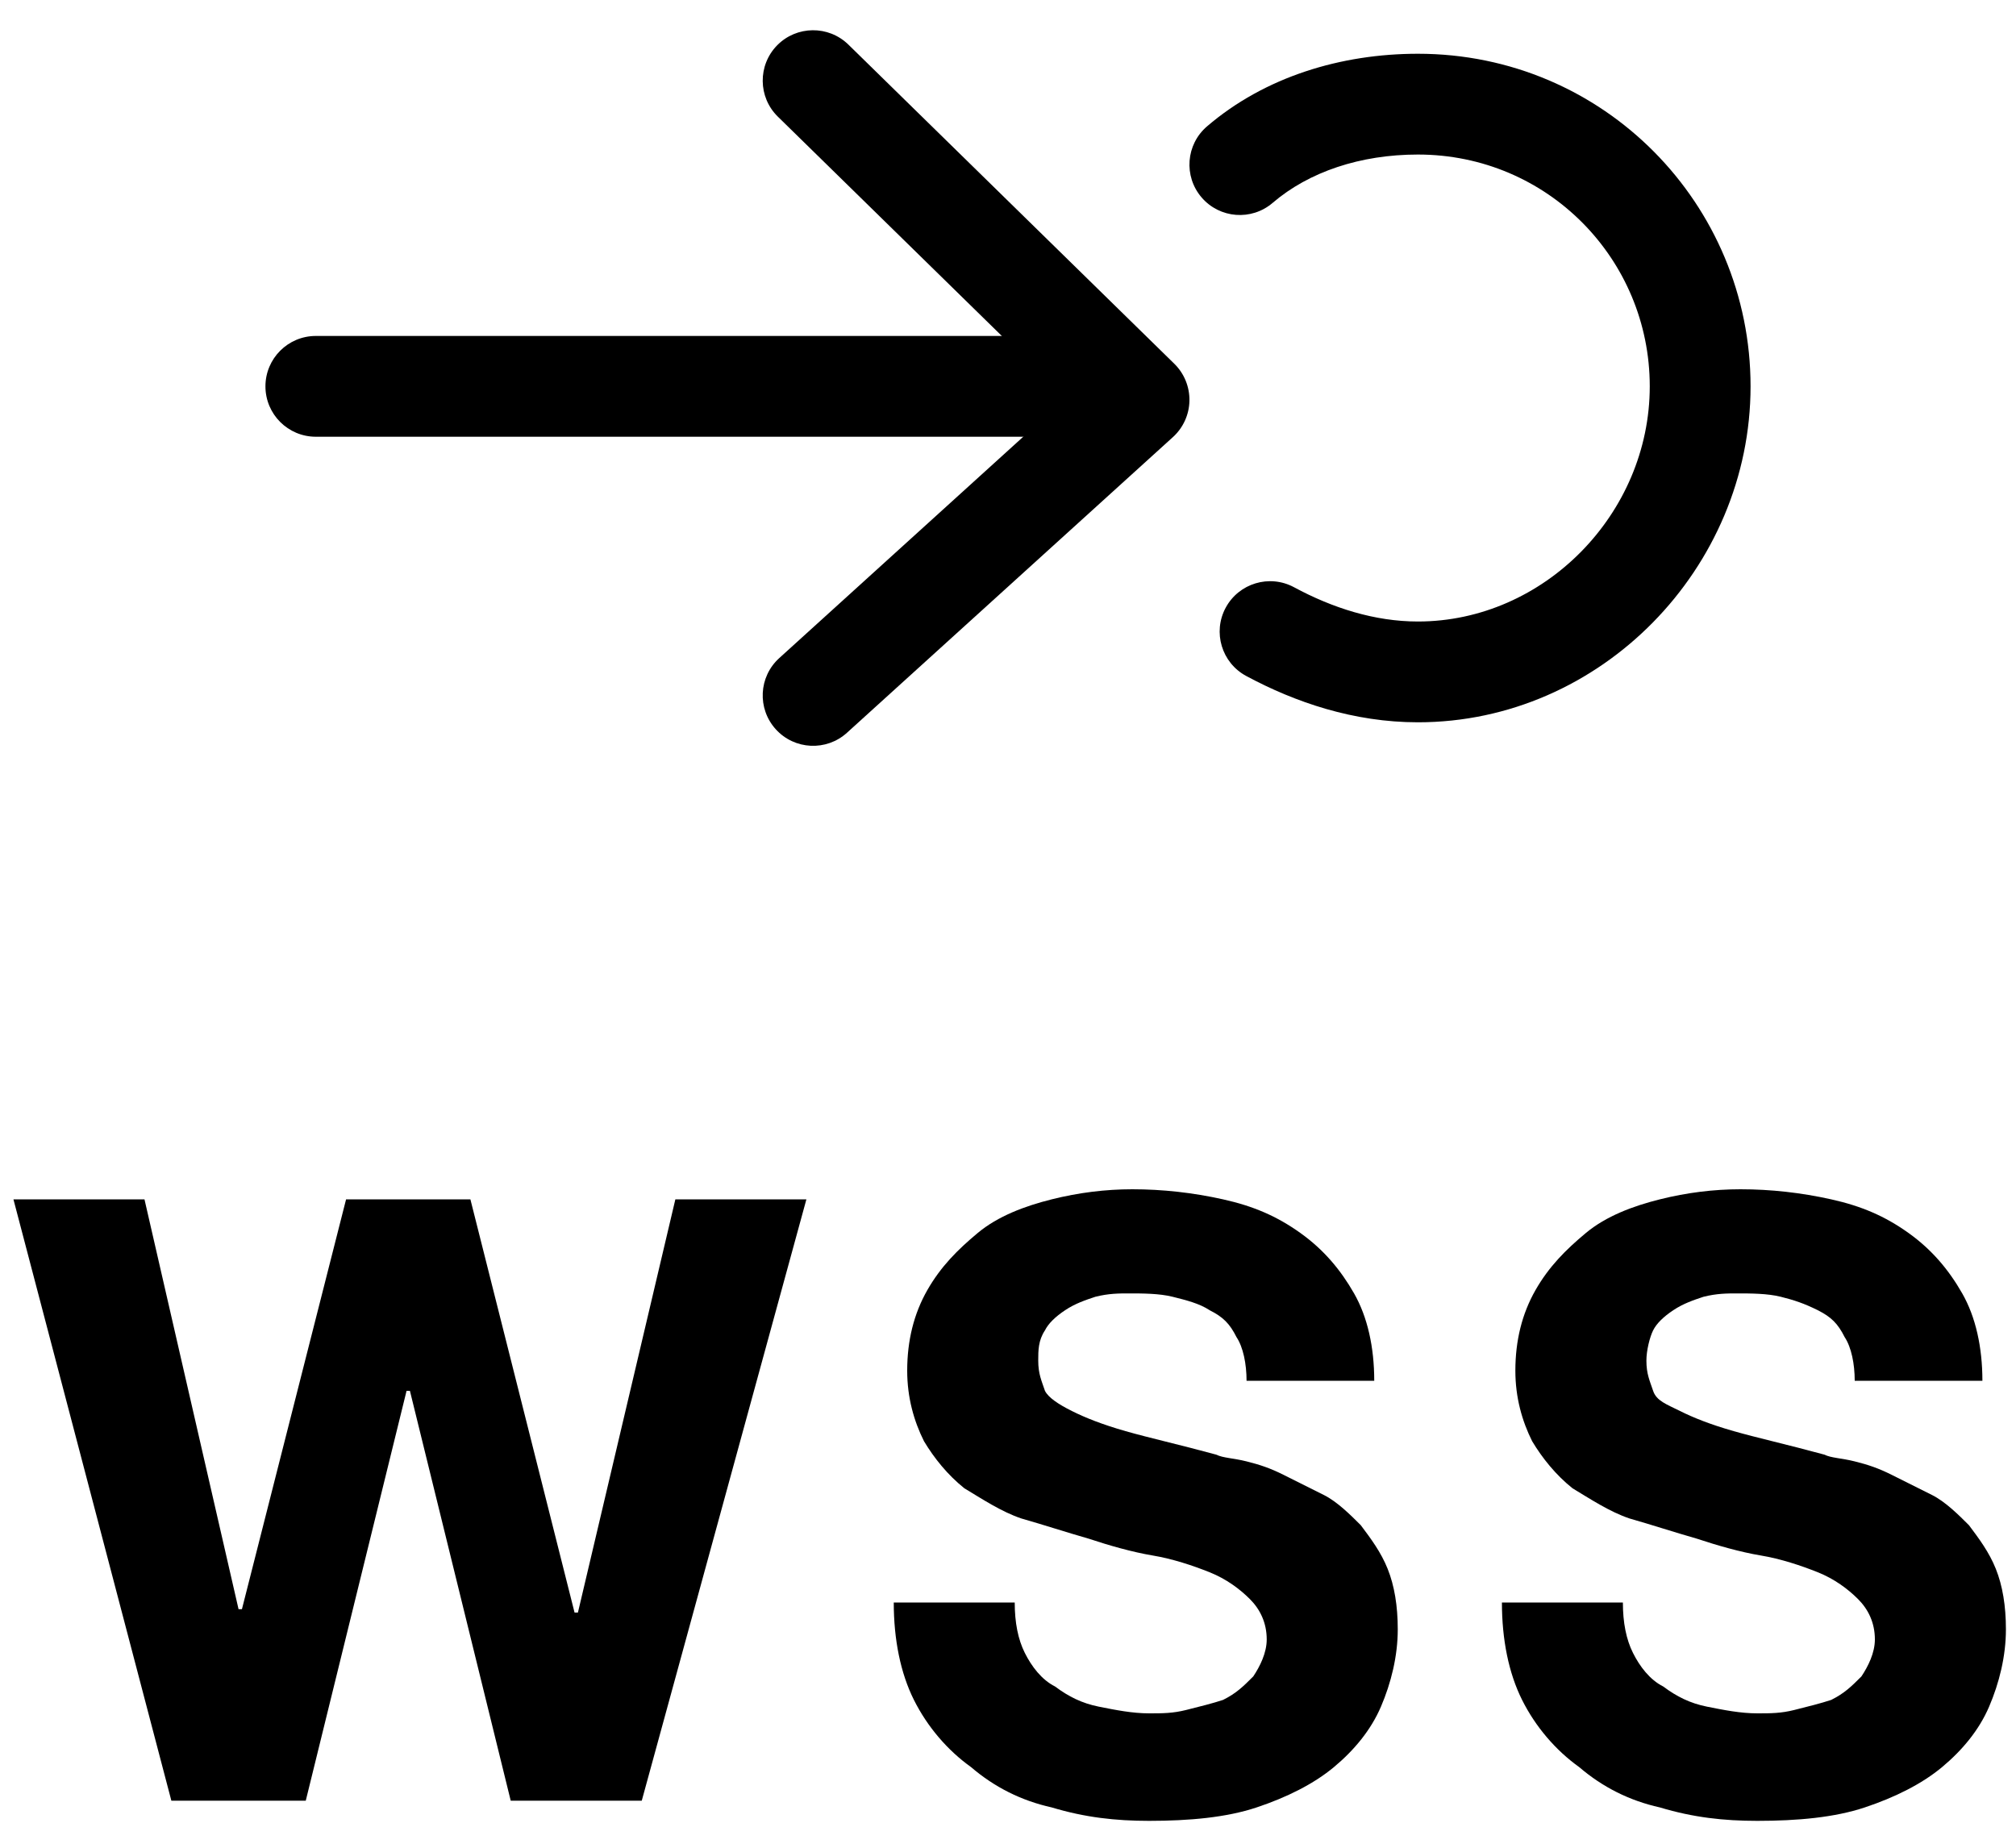 <svg width="60" height="55" viewBox="0 0 60 55" fill="none" xmlns="http://www.w3.org/2000/svg">
<path d="M7.9 11.5C7.9 10.672 8.571 10 9.4 10H32.3C33.128 10 33.8 10.672 33.8 11.5C33.8 12.329 33.128 13 32.3 13H9.4C8.571 13 7.9 12.329 7.9 11.5Z" fill="black"/>
<path d="M23.128 1.35C23.708 0.759 24.658 0.749 25.25 1.328L34.95 10.828C35.245 11.117 35.407 11.516 35.4 11.929C35.392 12.342 35.214 12.733 34.908 13.011L25.208 21.811C24.594 22.368 23.646 22.322 23.089 21.708C22.532 21.094 22.578 20.146 23.192 19.589L31.713 11.858L23.15 3.472C22.558 2.892 22.549 1.942 23.128 1.35Z" fill="black"/>
<path d="M42.2 4.6C40.486 4.6 38.954 5.115 37.876 6.039C37.247 6.578 36.3 6.505 35.761 5.876C35.222 5.247 35.295 4.3 35.924 3.761C37.646 2.285 39.914 1.6 42.2 1.6C47.74 1.6 52.1 6.083 52.1 11.5C52.1 16.905 47.651 21.5 42.2 21.5C40.287 21.5 38.542 20.903 37.089 20.121C36.359 19.728 36.086 18.818 36.479 18.089C36.872 17.36 37.782 17.087 38.511 17.479C39.657 18.097 40.913 18.5 42.2 18.5C45.949 18.5 49.1 15.295 49.1 11.5C49.1 7.717 46.06 4.6 42.2 4.6Z" fill="black"/>
<path d="M19.1 53.6H15.2L12.2 41.4H12.1L9.1 53.6H5.1L0.4 35.7H4.3L7.1 47.9H7.2L10.3 35.7H14L17.1 48H17.2L20.1 35.7H24L19.1 53.6Z" fill="black"/>
<path d="M30.2 47.7C30.2 48.3 30.3 48.8 30.5 49.2C30.7 49.6 31 50 31.4 50.2C31.8 50.5 32.2 50.7 32.7 50.8C33.2 50.9 33.7 51 34.2 51C34.6 51 34.9 51 35.3 50.9C35.7 50.8 36.1 50.7 36.4 50.6C36.8 50.4 37 50.2 37.3 49.9C37.5 49.6 37.7 49.2 37.7 48.8C37.7 48.3 37.5 47.9 37.2 47.6C36.9 47.3 36.5 47 36 46.8C35.5 46.6 34.9 46.4 34.3 46.3C33.7 46.2 33 46 32.4 45.8C31.7 45.6 31.1 45.4 30.4 45.2C29.8 45 29.2 44.6 28.7 44.3C28.2 43.9 27.8 43.4 27.5 42.9C27.2 42.3 27 41.6 27 40.8C27 39.9 27.2 39.1 27.6 38.4C28 37.7 28.5 37.2 29.1 36.7C29.7 36.2 30.5 35.9 31.3 35.7C32.1 35.5 32.9 35.4 33.7 35.4C34.6 35.4 35.5 35.5 36.4 35.7C37.3 35.9 38 36.2 38.7 36.7C39.4 37.2 39.9 37.8 40.3 38.5C40.7 39.2 40.9 40.1 40.9 41.1H37.1C37.1 40.6 37 40.1 36.8 39.8C36.6 39.4 36.4 39.2 36 39C35.7 38.8 35.3 38.7 34.9 38.6C34.5 38.5 34 38.5 33.6 38.5C33.3 38.5 33 38.5 32.6 38.6C32.3 38.7 32 38.8 31.7 39C31.4 39.2 31.2 39.4 31.1 39.6C30.9 39.9 30.9 40.2 30.9 40.5C30.9 40.9 31 41.1 31.1 41.4C31.2 41.6 31.5 41.8 31.9 42C32.3 42.2 32.8 42.4 33.5 42.6C34.2 42.8 35.1 43 36.2 43.3C36.4 43.4 36.7 43.4 37.1 43.5C37.5 43.6 37.8 43.7 38.2 43.9C38.6 44.1 39 44.3 39.4 44.5C39.8 44.7 40.2 45.1 40.5 45.4C40.8 45.8 41.1 46.2 41.3 46.7C41.5 47.2 41.6 47.8 41.6 48.5C41.6 49.3 41.4 50.1 41.1 50.8C40.8 51.5 40.3 52.1 39.7 52.6C39.1 53.1 38.3 53.5 37.4 53.8C36.5 54.1 35.4 54.2 34.2 54.2C33.2 54.2 32.3 54.1 31.3 53.8C30.4 53.6 29.6 53.2 28.9 52.6C28.2 52.1 27.6 51.4 27.2 50.6C26.8 49.8 26.6 48.8 26.6 47.7H30.2Z" fill="black"/>
<path d="M48.3 47.7C48.3 48.3 48.4 48.8 48.6 49.2C48.8 49.6 49.1 50 49.5 50.2C49.9 50.5 50.3 50.7 50.8 50.8C51.3 50.9 51.8 51 52.3 51C52.7 51 53 51 53.4 50.9C53.8 50.8 54.2 50.7 54.5 50.6C54.9 50.4 55.1 50.2 55.4 49.9C55.6 49.6 55.8 49.2 55.8 48.8C55.8 48.3 55.6 47.9 55.3 47.6C55 47.3 54.6 47 54.1 46.8C53.6 46.6 53 46.4 52.4 46.3C51.8 46.2 51.1 46 50.5 45.8C49.8 45.6 49.2 45.4 48.5 45.2C47.9 45 47.3 44.6 46.8 44.3C46.3 43.9 45.9 43.4 45.6 42.9C45.3 42.3 45.1 41.6 45.1 40.8C45.1 39.9 45.3 39.1 45.7 38.4C46.1 37.7 46.6 37.2 47.2 36.7C47.8 36.2 48.6 35.9 49.4 35.7C50.2 35.5 51 35.4 51.8 35.4C52.7 35.4 53.6 35.5 54.5 35.7C55.4 35.9 56.1 36.2 56.8 36.7C57.5 37.2 58 37.8 58.4 38.5C58.8 39.2 59 40.1 59 41.1H55.2C55.2 40.6 55.1 40.1 54.9 39.8C54.7 39.4 54.5 39.2 54.1 39C53.7 38.8 53.4 38.7 53 38.6C52.6 38.5 52.1 38.5 51.7 38.5C51.4 38.5 51.1 38.5 50.7 38.6C50.4 38.7 50.1 38.8 49.8 39C49.5 39.2 49.3 39.4 49.2 39.6C49.1 39.8 49 40.2 49 40.5C49 40.9 49.1 41.1 49.2 41.4C49.3 41.7 49.6 41.8 50 42C50.4 42.2 50.9 42.4 51.6 42.6C52.3 42.8 53.2 43 54.3 43.3C54.5 43.4 54.8 43.4 55.2 43.5C55.6 43.6 55.9 43.7 56.3 43.9C56.7 44.1 57.1 44.3 57.5 44.5C57.9 44.7 58.3 45.1 58.6 45.4C58.9 45.8 59.2 46.2 59.4 46.7C59.6 47.2 59.7 47.8 59.7 48.5C59.7 49.3 59.5 50.1 59.2 50.8C58.9 51.5 58.4 52.1 57.8 52.6C57.2 53.1 56.4 53.5 55.5 53.8C54.6 54.1 53.5 54.2 52.3 54.2C51.3 54.2 50.4 54.1 49.4 53.8C48.5 53.6 47.7 53.2 47 52.6C46.3 52.1 45.7 51.4 45.3 50.6C44.9 49.8 44.7 48.8 44.7 47.7H48.3Z" fill="black"/>
</svg>
